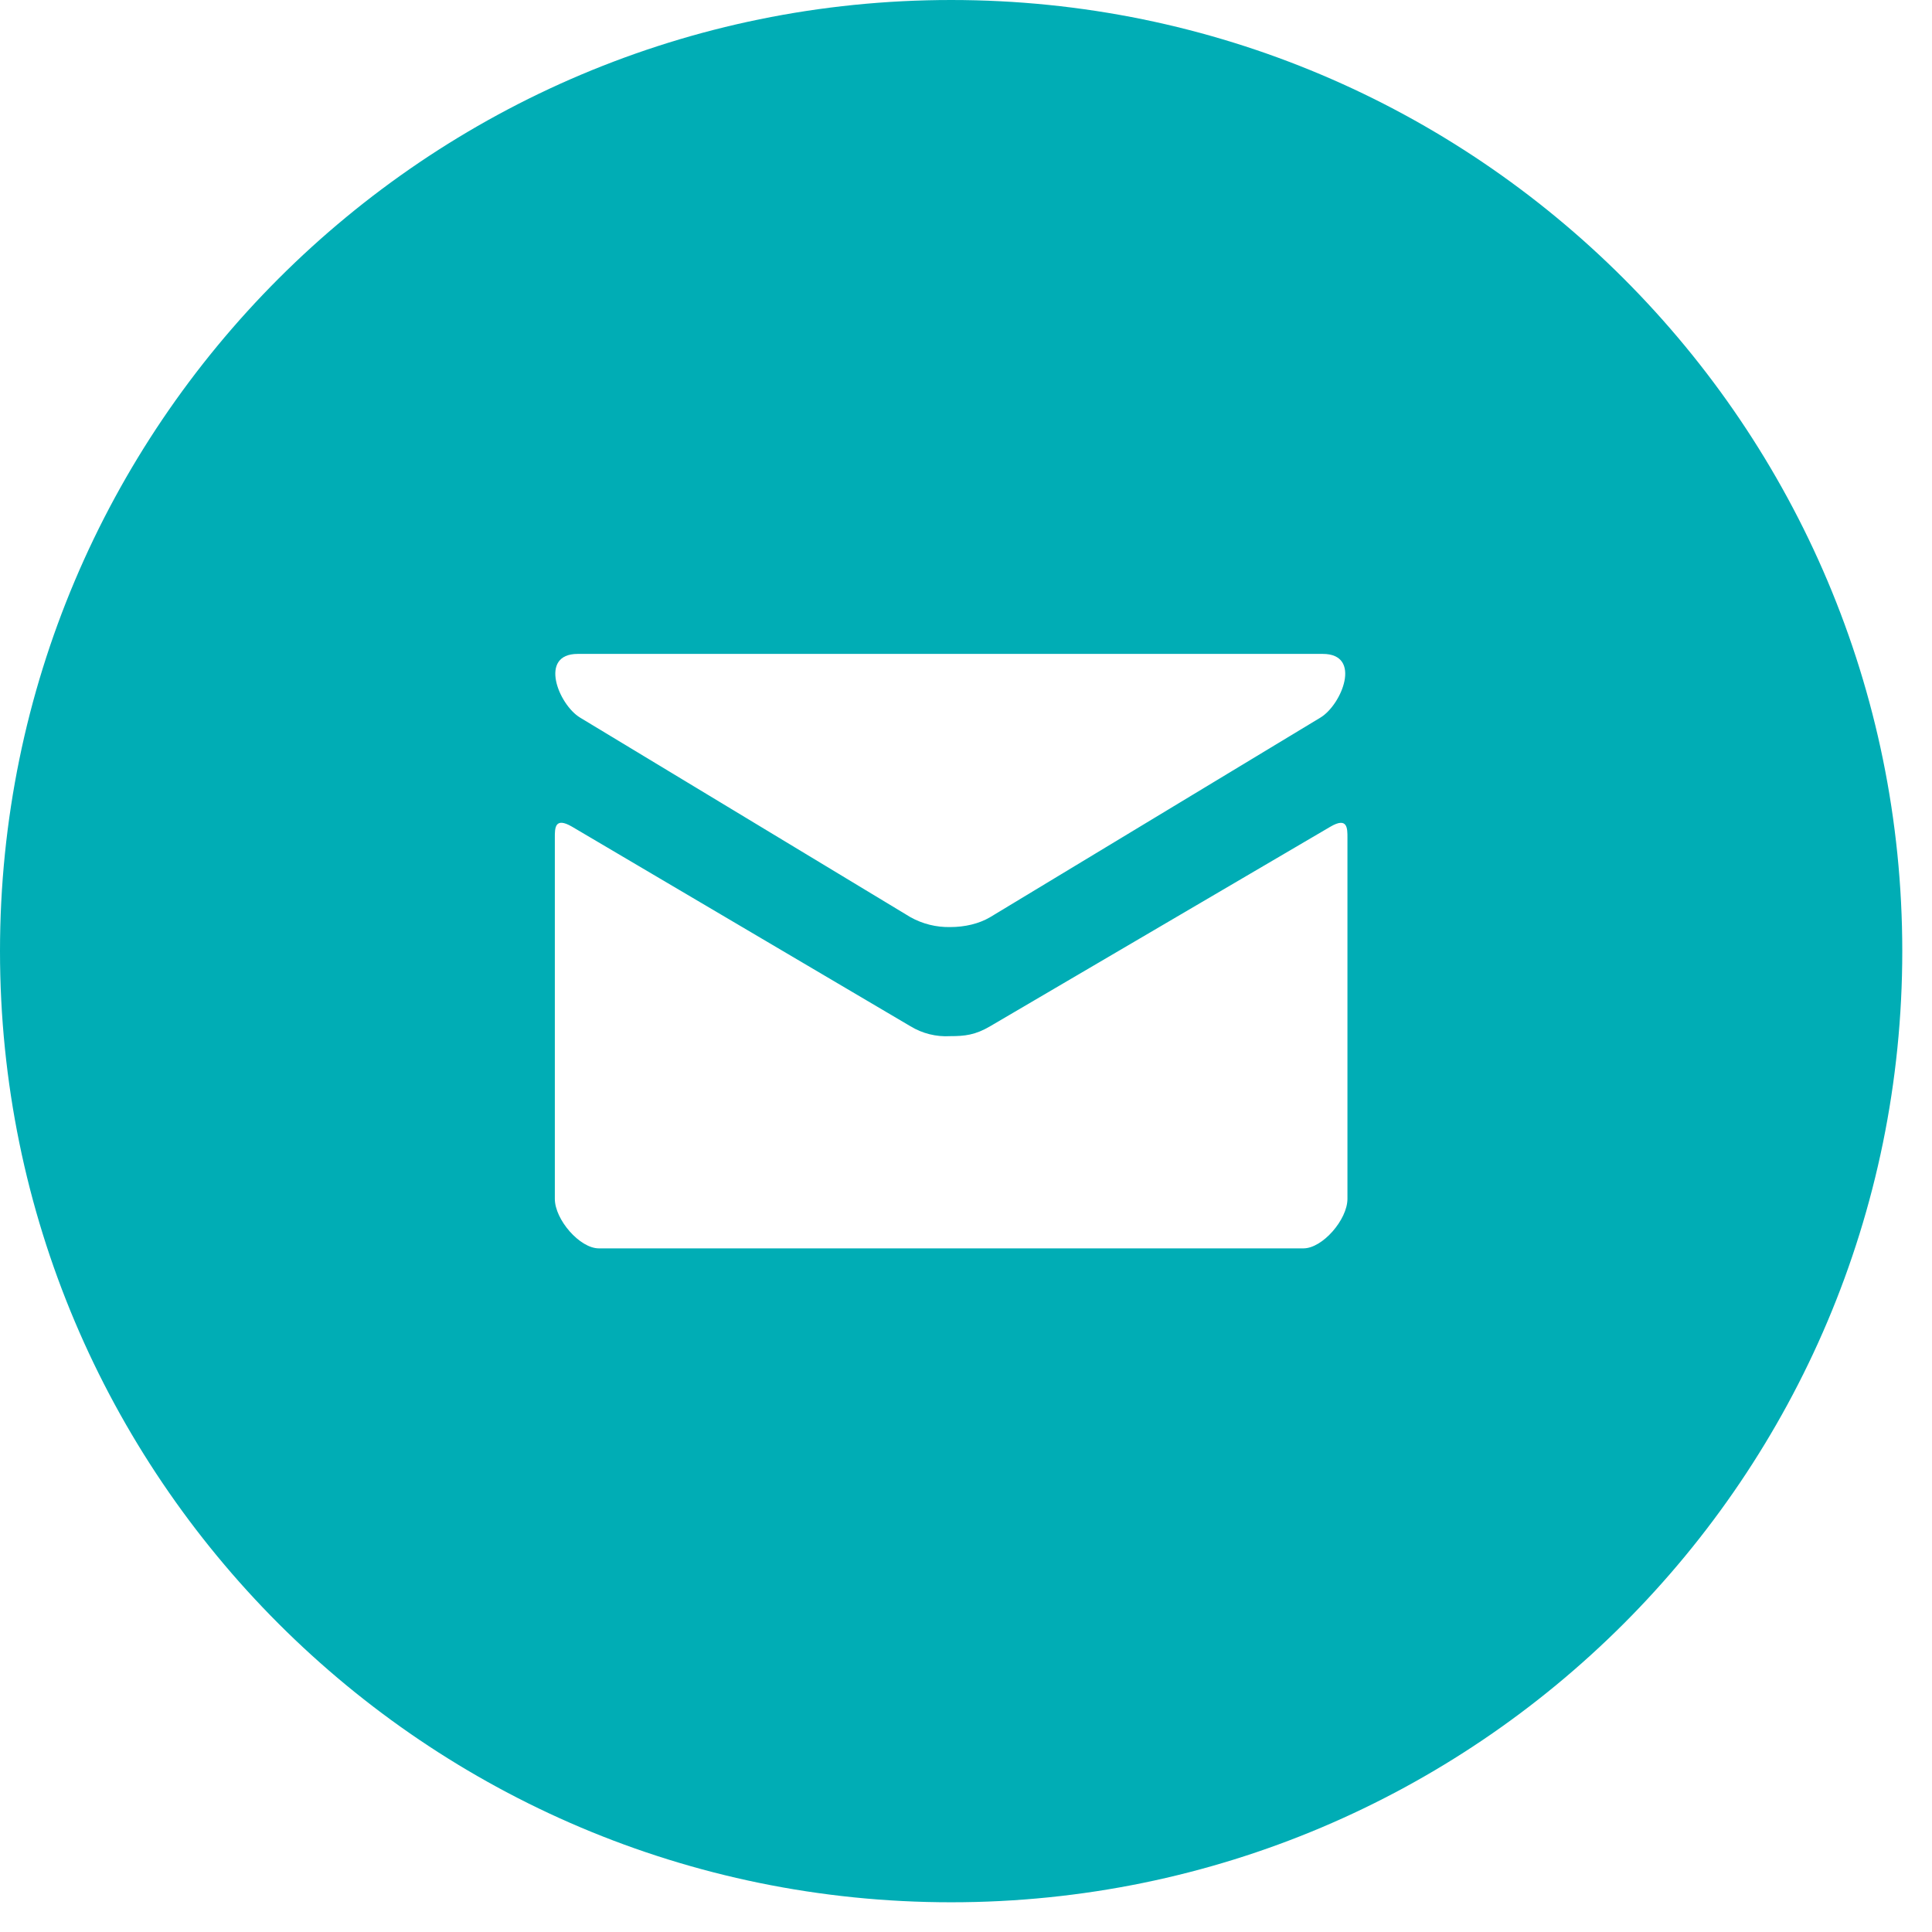 <svg width="39" height="39" viewBox="0 0 39 39" fill="none" xmlns="http://www.w3.org/2000/svg">
<path d="M19.2 0C8.596 0 0 8.596 0 19.2C0 29.804 8.596 38.4 19.2 38.4C29.804 38.4 38.4 29.804 38.4 19.2C38.4 8.596 29.804 0 19.2 0ZM11.662 13.2H26.702C27.5 13.2 27.088 14.224 26.654 14.486C26.22 14.746 20.214 18.38 19.988 18.514C19.762 18.648 19.474 18.714 19.182 18.714C18.901 18.72 18.623 18.651 18.378 18.514L11.71 14.486C11.276 14.224 10.866 13.2 11.662 13.2ZM27.2 24.2C27.2 24.62 26.696 25.2 26.312 25.2H12.088C11.704 25.2 11.2 24.62 11.2 24.2V16.906C11.2 16.722 11.196 16.484 11.544 16.686L18.378 20.716C18.619 20.863 18.9 20.933 19.182 20.916C19.474 20.916 19.686 20.894 19.988 20.716L26.856 16.688C27.204 16.484 27.2 16.724 27.2 16.908V24.2Z" fill="#00ADB5"/>
</svg>
